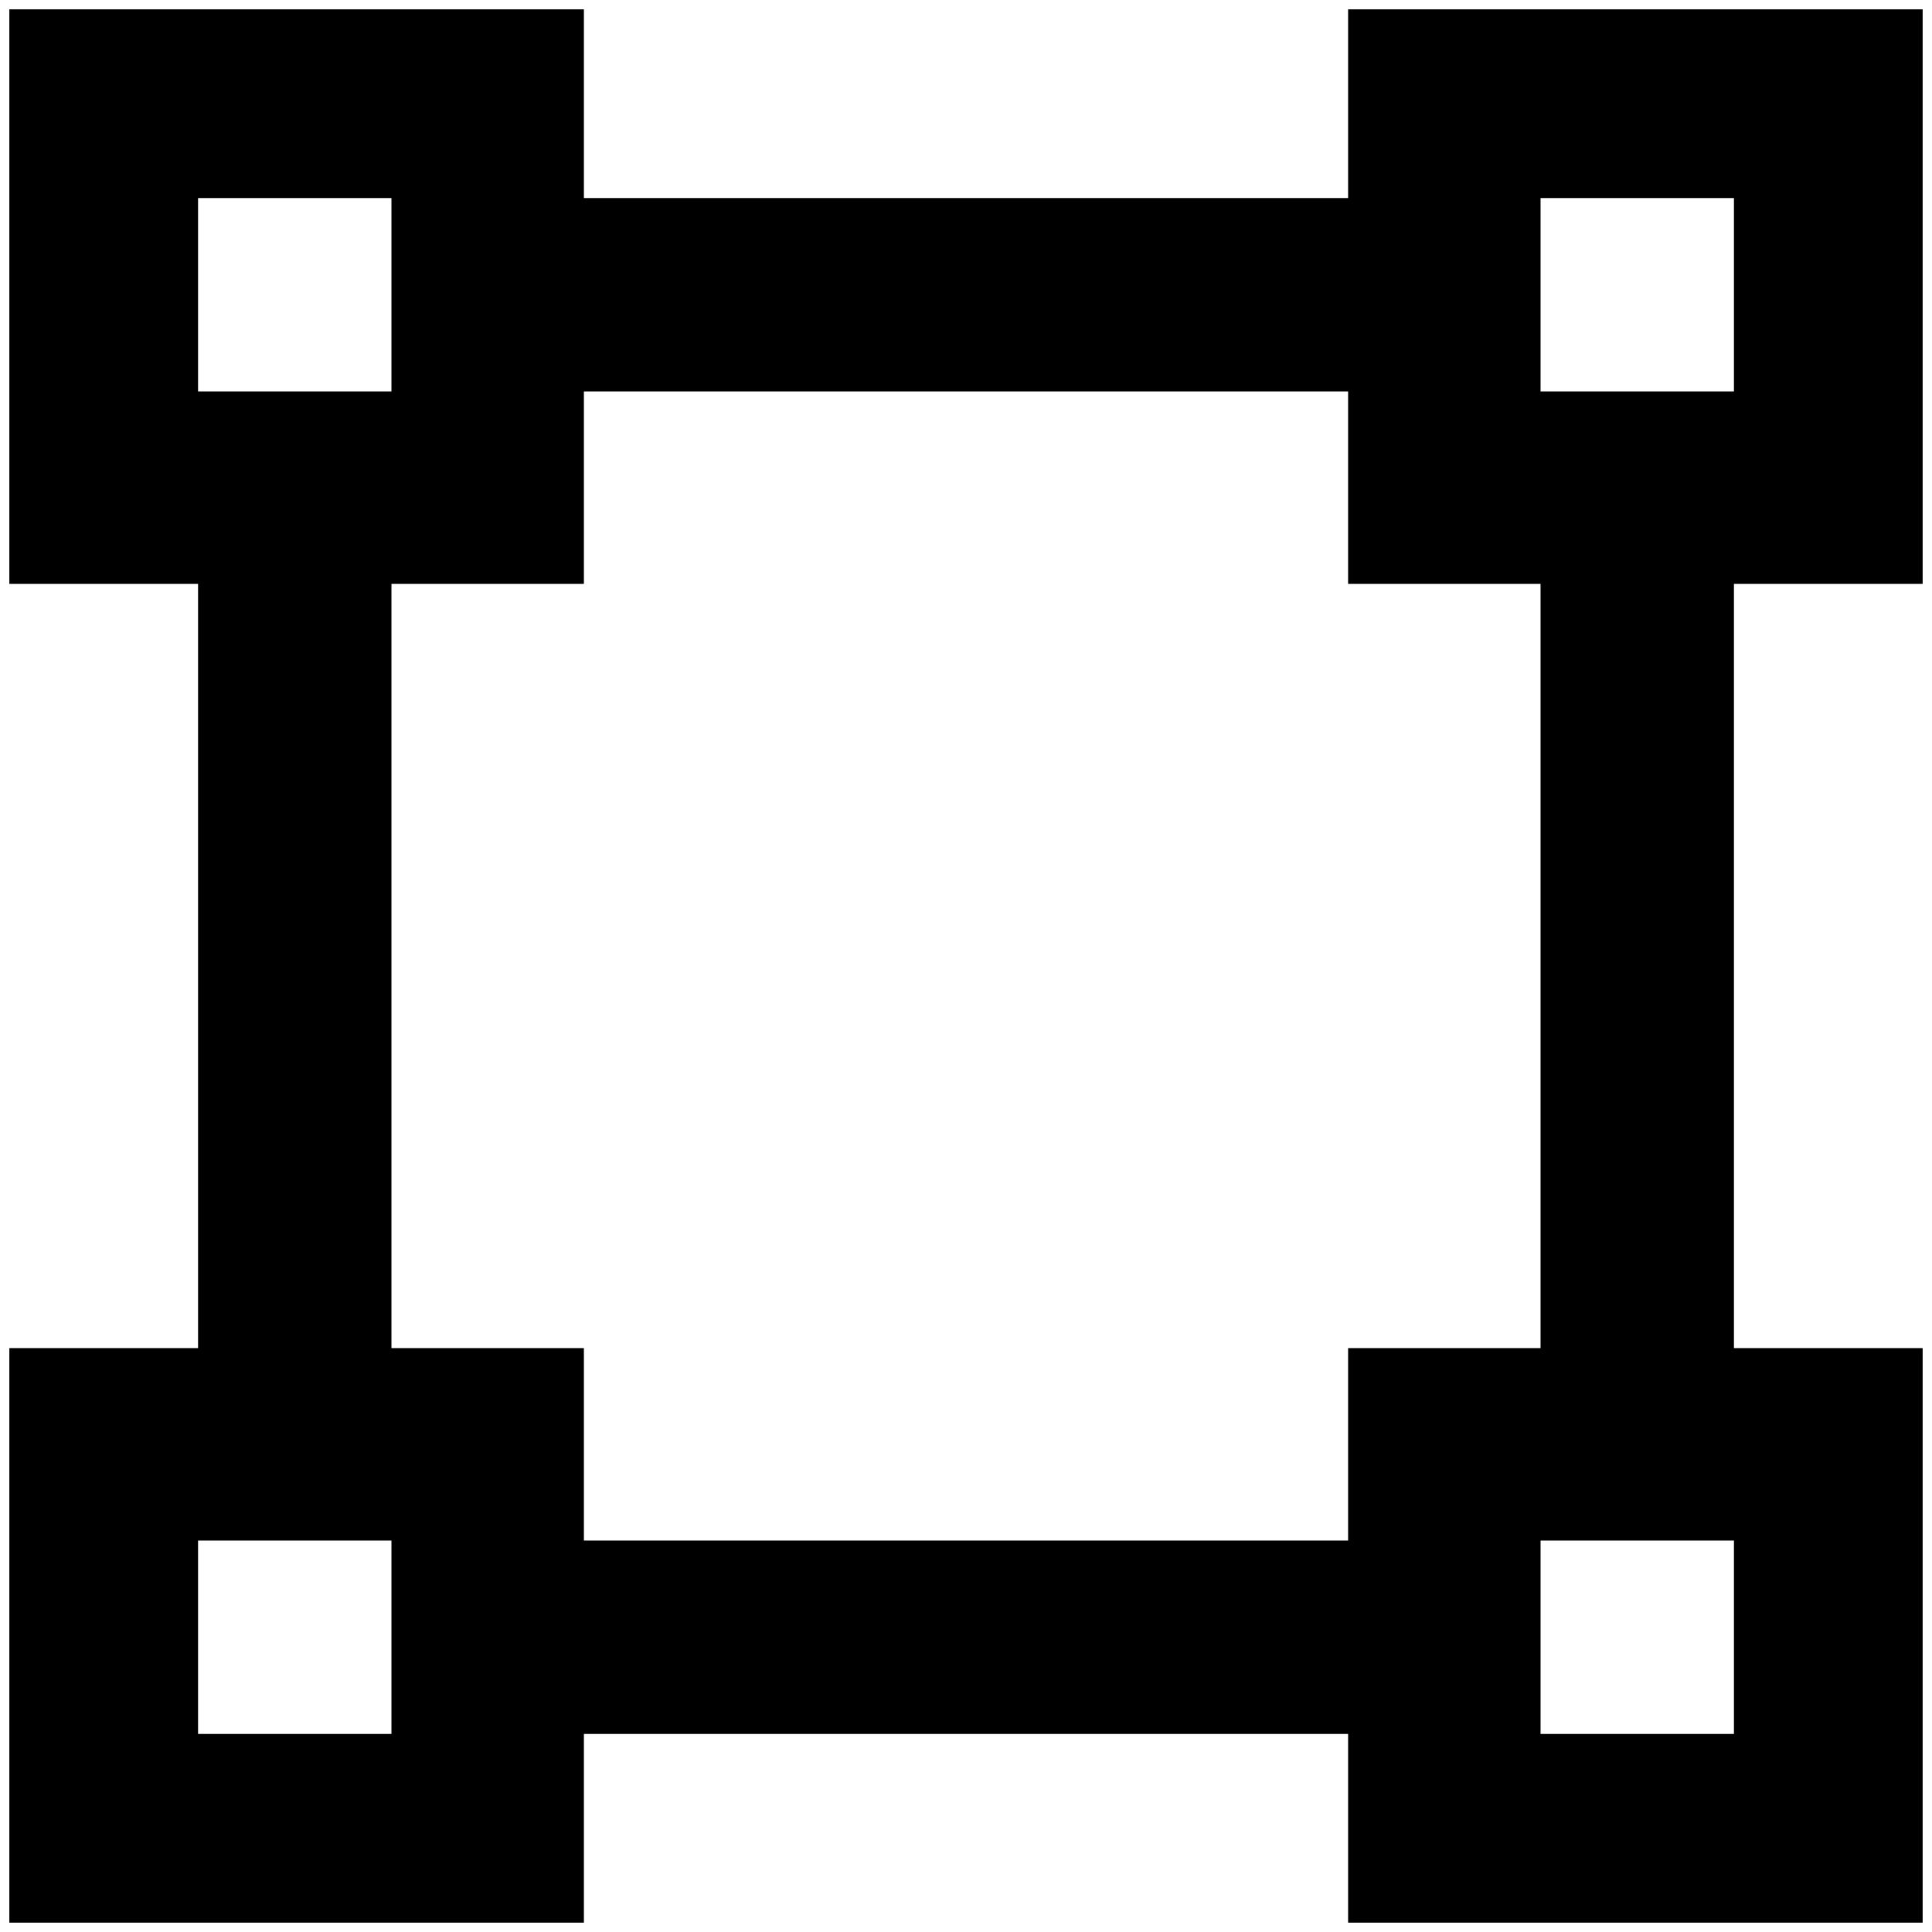 <?xml version="1.0" standalone="no"?>
<!DOCTYPE svg PUBLIC "-//W3C//DTD SVG 1.1//EN" "http://www.w3.org/Graphics/SVG/1.1/DTD/svg11.dtd" >
<svg xmlns="http://www.w3.org/2000/svg" xmlns:xlink="http://www.w3.org/1999/xlink" version="1.1" width="2048" height="2048" viewBox="-10 0 2068 2048">
   <path fill="currentColor"
d="M0 0h615v202h818v-202h615v615h-202v818h202v615h-615v-202h-818v202h-615v-615h202v-818h-202v-615zM1433 615v-206h-818v206h-206v818h206v206h818v-206h206v-818h-206zM202 202v207h207v-207h-207zM1639 202v207h207v-207h-207zM202 1639v207h207v-207h-207z
M1639 1639v207h207v-207h-207z" />
</svg>
